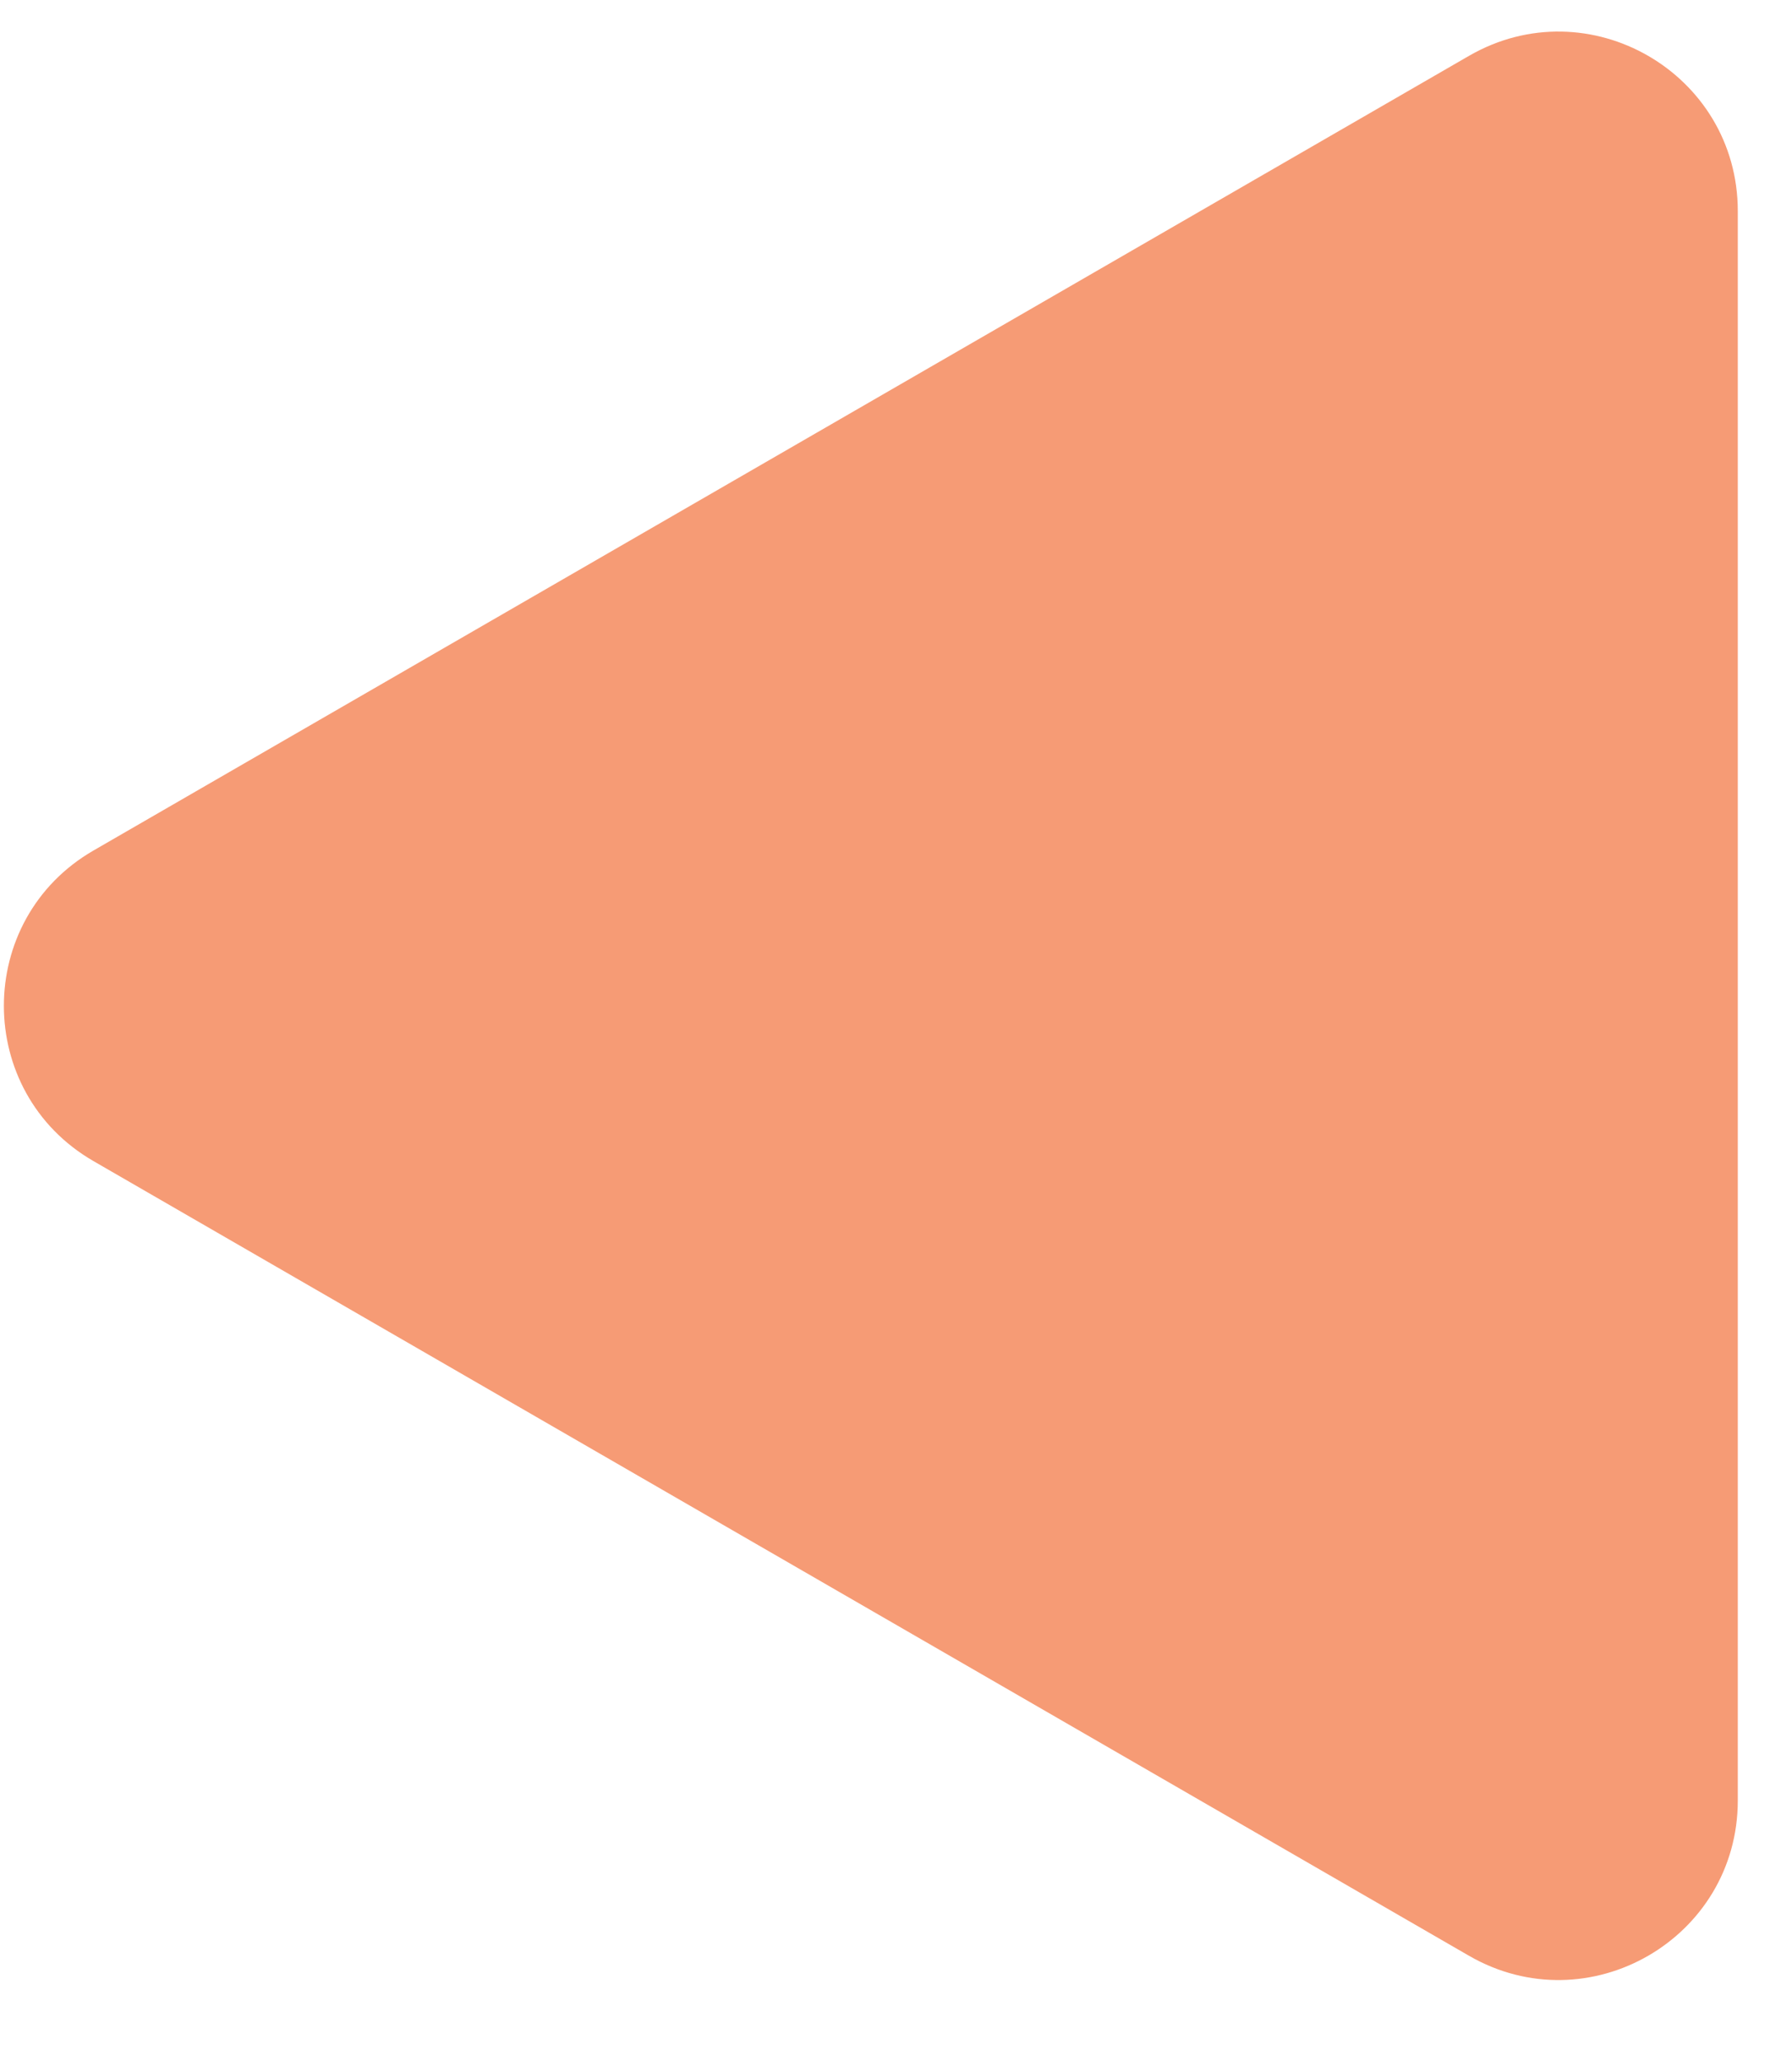 <svg width="20" height="23" viewBox="0 0 20 23" fill="none" xmlns="http://www.w3.org/2000/svg">
<path id="Polygon 2" d="M1.043 12.951C-0.29 12.181 -0.29 10.257 1.043 9.487L16.395 0.623C17.729 -0.147 19.395 0.816 19.395 2.355L19.395 20.083C19.395 21.622 17.729 22.585 16.395 21.815L1.043 12.951Z" fill="#F69B75"/>
</svg>
